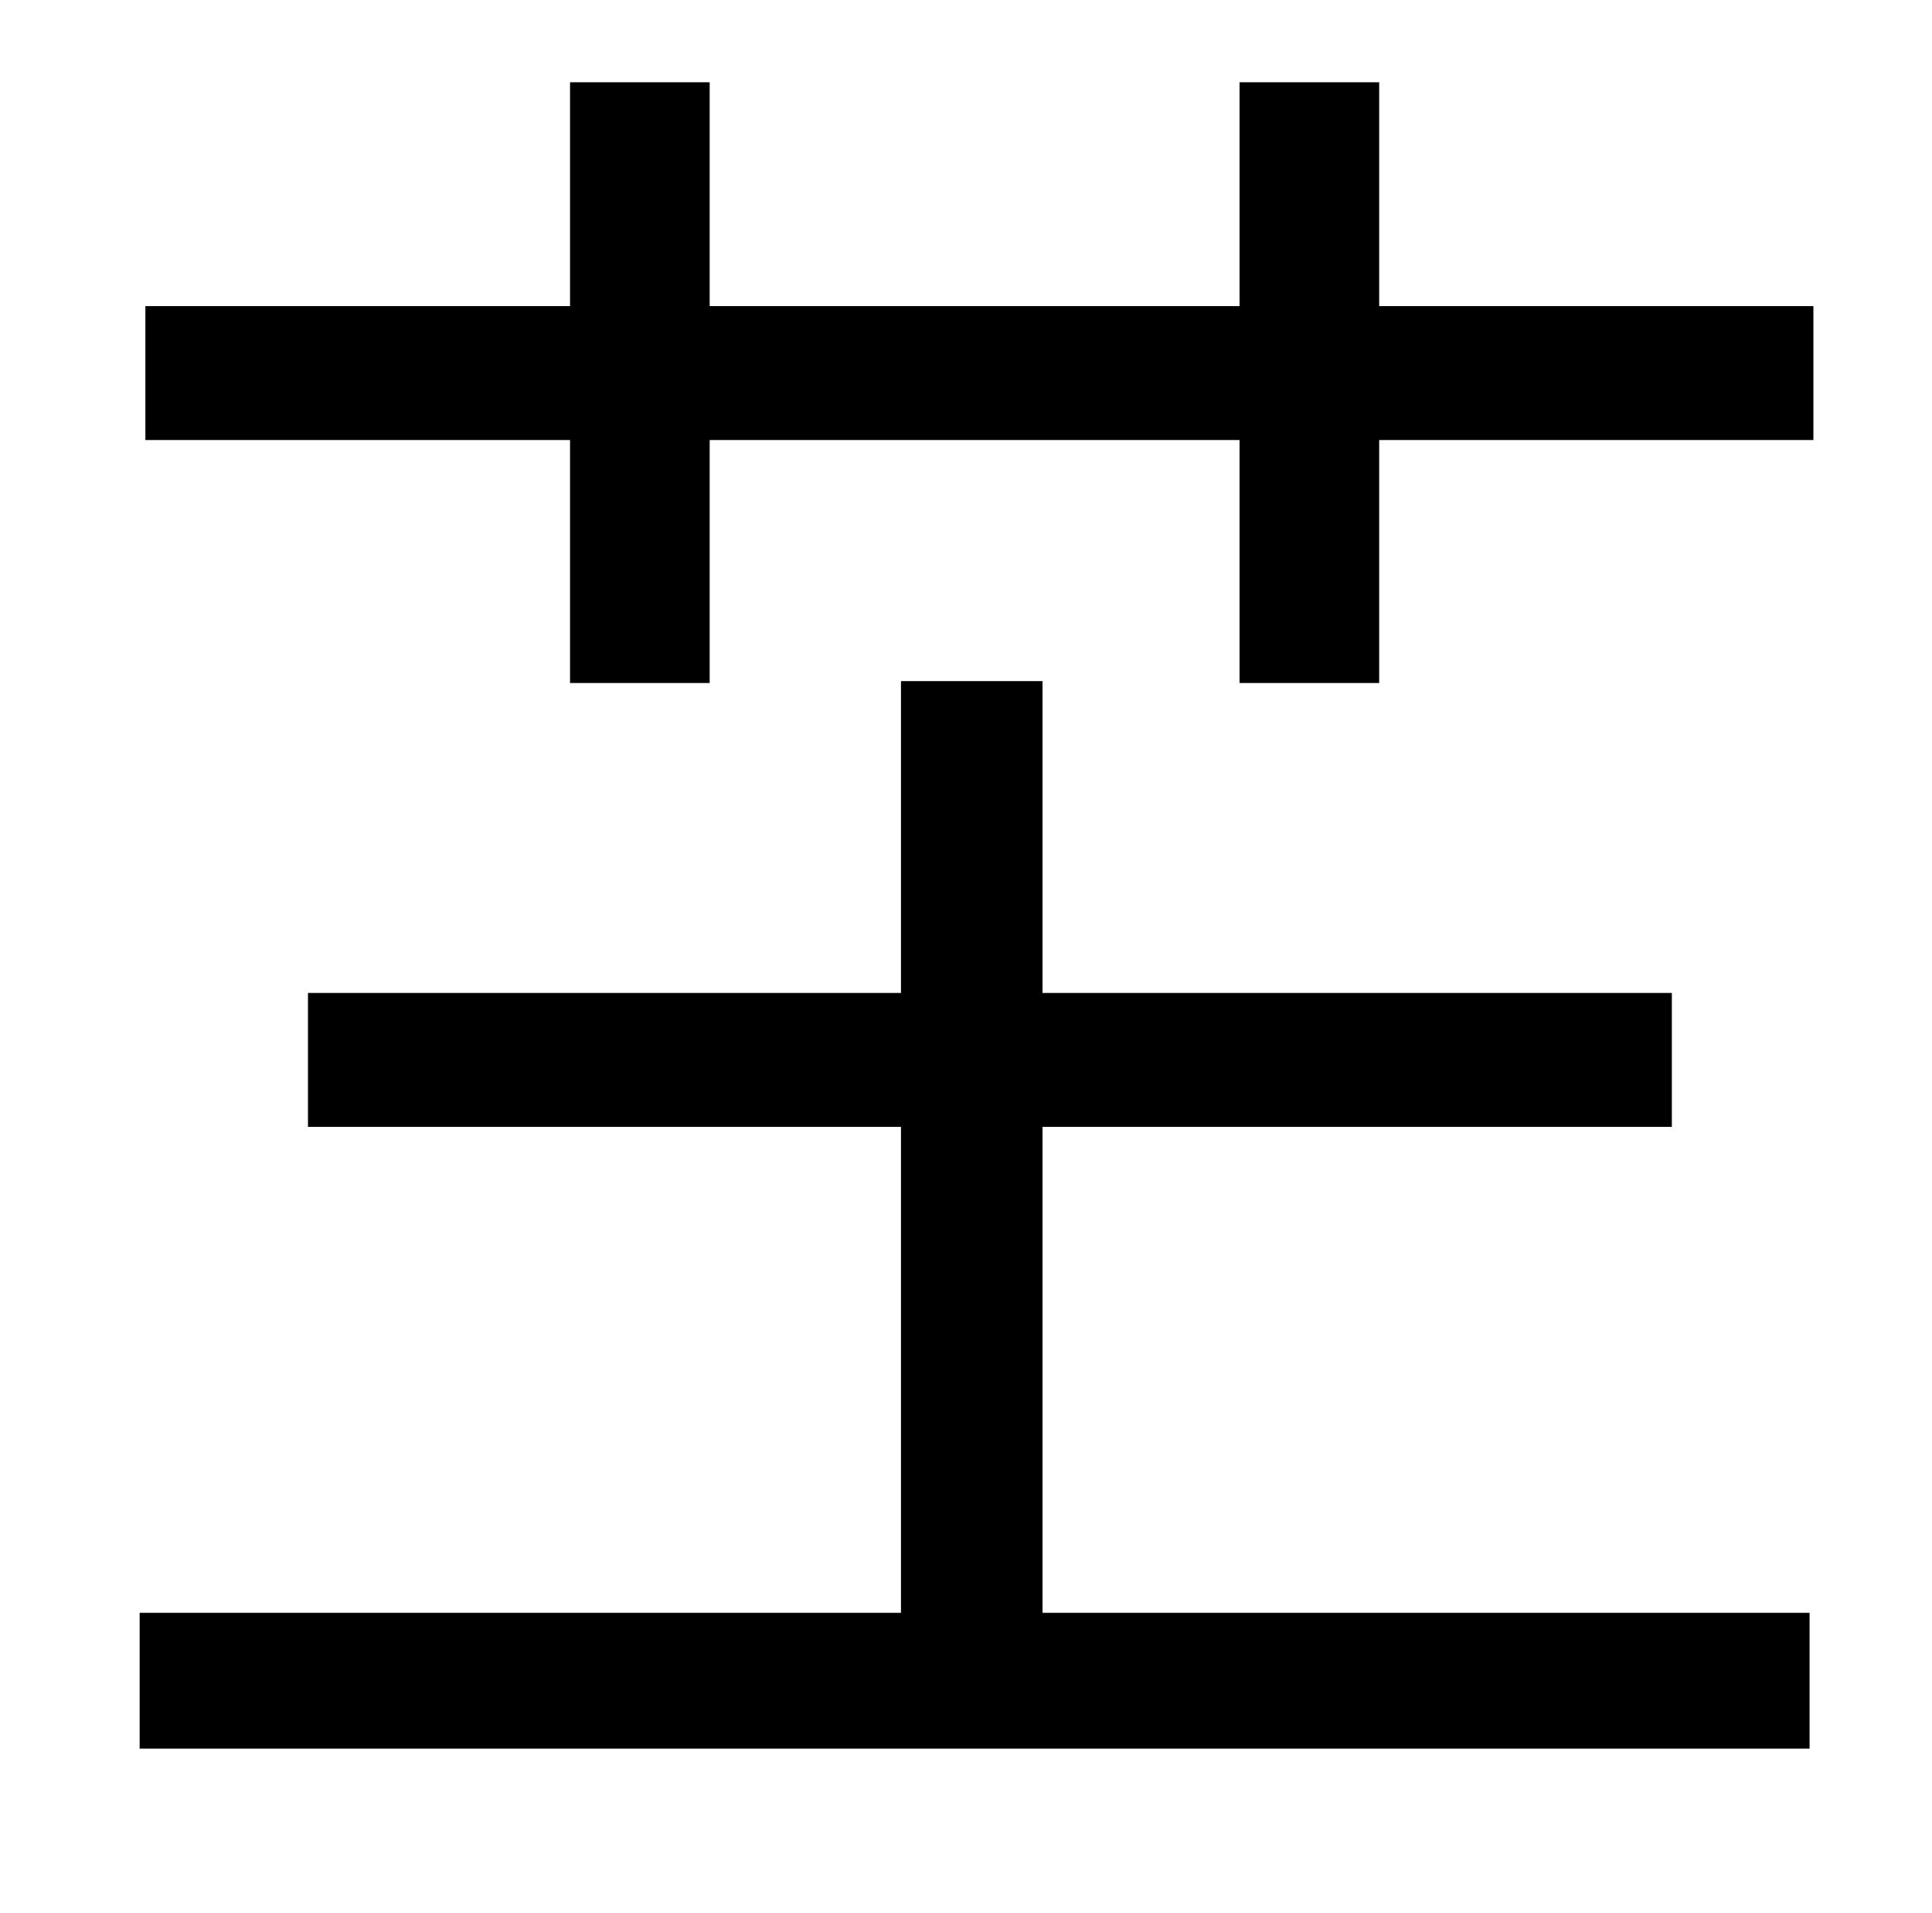 <?xml version="1.0" standalone="no"?>
<!DOCTYPE svg PUBLIC "-//W3C//DTD SVG 1.1//EN" "http://www.w3.org/Graphics/SVG/1.1/DTD/svg11.dtd" >
<svg xmlns="http://www.w3.org/2000/svg" xmlns:xlink="http://www.w3.org/1999/xlink" version="1.1" viewBox="-10 0 1010 1000">
   <path fill="currentColor"
d="M535 589v254h401v71h-873v-71h398v-254h-310v-70h310v-163h74v163h329v70h-329zM711 160h227v70h-227v127h-73v-127h-277v127h-73v-127h-222v-70h222v-117h73v117h277v-117h73v117z" />
</svg>
